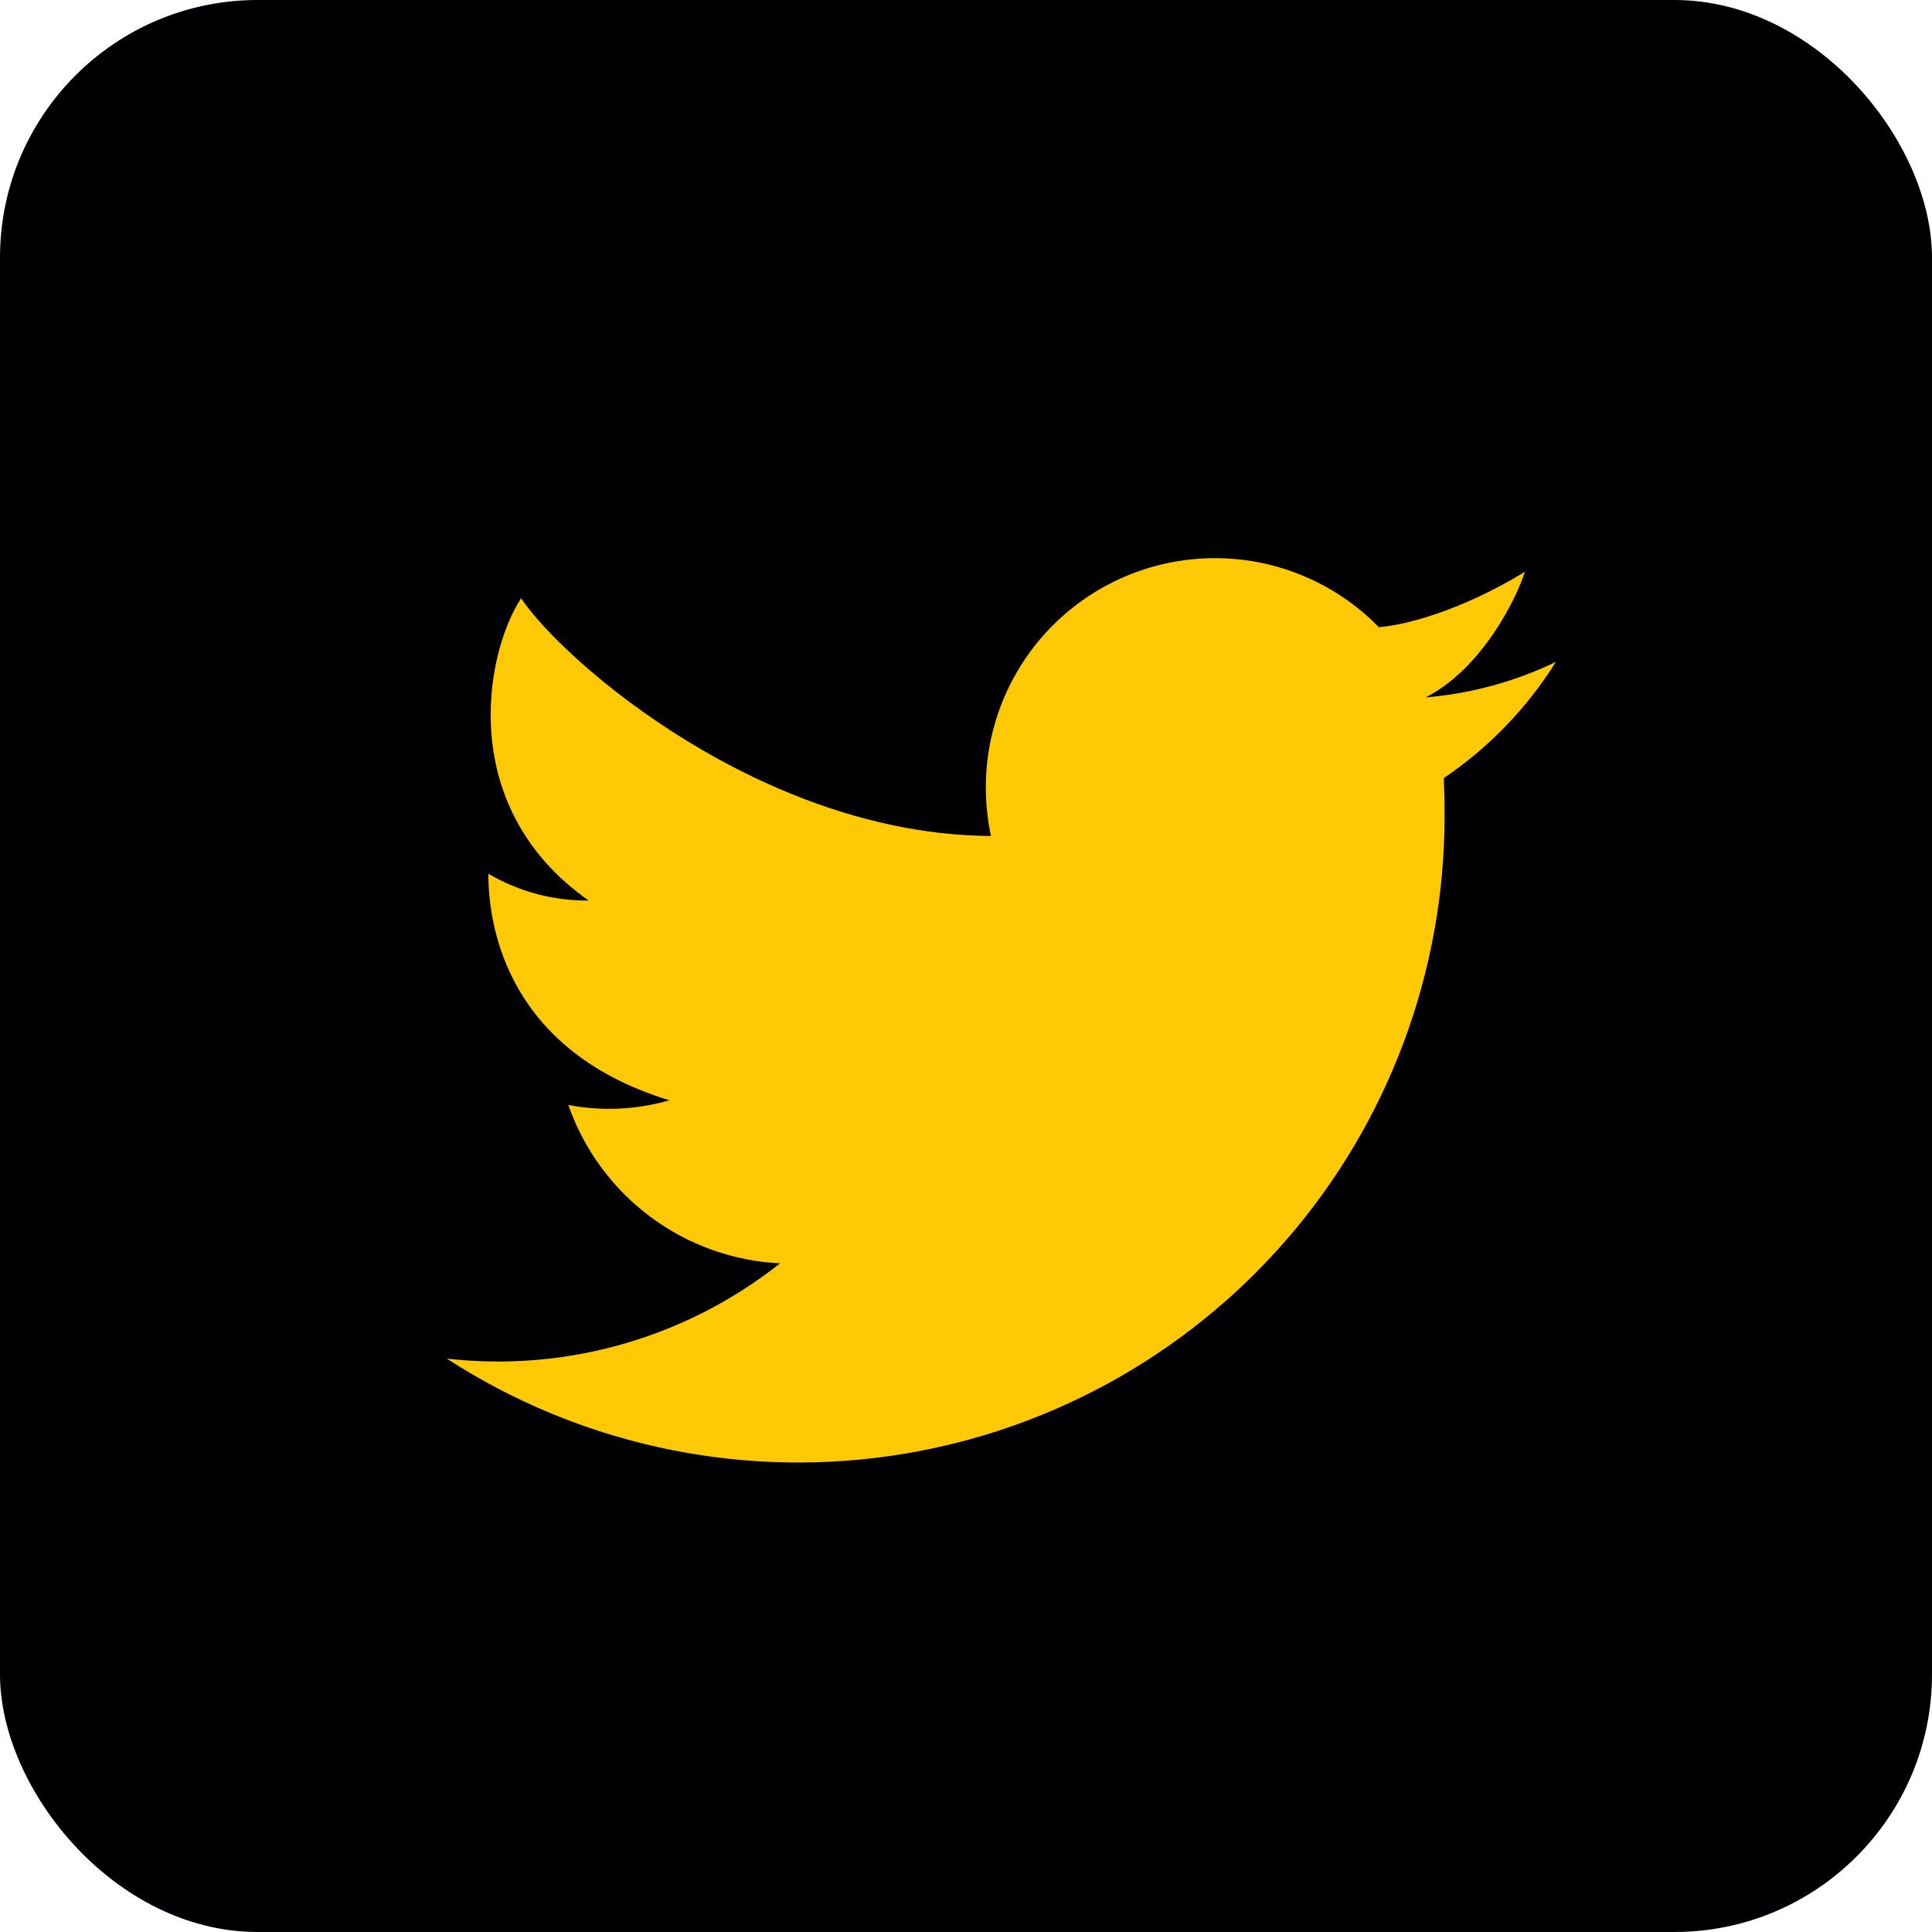 <svg xmlns="http://www.w3.org/2000/svg" xmlns:xlink="http://www.w3.org/1999/xlink" width="144.201" height="144.2" viewBox="0 0 144.201 144.2">
  <defs>
    <clipPath id="clip-path">
      <rect id="Rectangle_178" data-name="Rectangle 178" width="144.201" height="144.201" rx="19.227" transform="translate(1384.171 8236.596)" fill="none"/>
    </clipPath>
    <clipPath id="clip-path-2">
      <rect id="Rectangle_177" data-name="Rectangle 177" width="2280.773" height="324.451" transform="translate(-479.697 8171.706)" fill="none"/>
    </clipPath>
    <clipPath id="clip-path-3">
      <path id="Path_690" data-name="Path 690" d="M1500.3,8286a27.674,27.674,0,0,1-9.7,2.648h-.015c4.325-2.215,6.867-7.633,7.4-9.37-4.931,3-9.052,3.99-10.9,4.128a17.1,17.1,0,0,0-29.333,11.958,17.767,17.767,0,0,0,.38,3.628c-17-.1-31.807-12.914-35.069-17.74-2.733,4.2-4.819,15.629,5.045,22.557a14.443,14.443,0,0,1-7.488-2c0,4.248,1.622,13.277,13.52,16.912a16.309,16.309,0,0,1-7.549.351,17.654,17.654,0,0,0,15.8,11.819,33.874,33.874,0,0,1-24.872,7.11,48.241,48.241,0,0,0,74.472-40.488c0-.719,0-1.448-.038-2.153,0-.235-.016-.463-.016-.69A29.168,29.168,0,0,0,1500.3,8286" fill="none" clip-rule="evenodd"/>
    </clipPath>
  </defs>
  <g id="Twitter_icon" transform="translate(-1384.171 -8236.596)">
    <g id="Group_339" data-name="Group 339">
      <g id="Group_338" data-name="Group 338" clip-path="url(#clip-path)">
        <g id="Group_337" data-name="Group 337">
          <g id="Group_336" data-name="Group 336" clip-path="url(#clip-path-2)">
            <rect id="Rectangle_176" data-name="Rectangle 176" width="168.234" height="168.234" transform="translate(1372.154 8224.579)" fill="#000002"/>
          </g>
        </g>
      </g>
    </g>
    <g id="Group_343" data-name="Group 343">
      <g id="Group_342" data-name="Group 342" clip-path="url(#clip-path-3)">
        <g id="Group_341" data-name="Group 341">
          <g id="Group_340" data-name="Group 340" clip-path="url(#clip-path-2)">
            <rect id="Rectangle_179" data-name="Rectangle 179" width="106.814" height="91.541" transform="translate(1405.505 8266.232)" fill="#ffca05"/>
          </g>
        </g>
      </g>
    </g>
  </g>
</svg>

